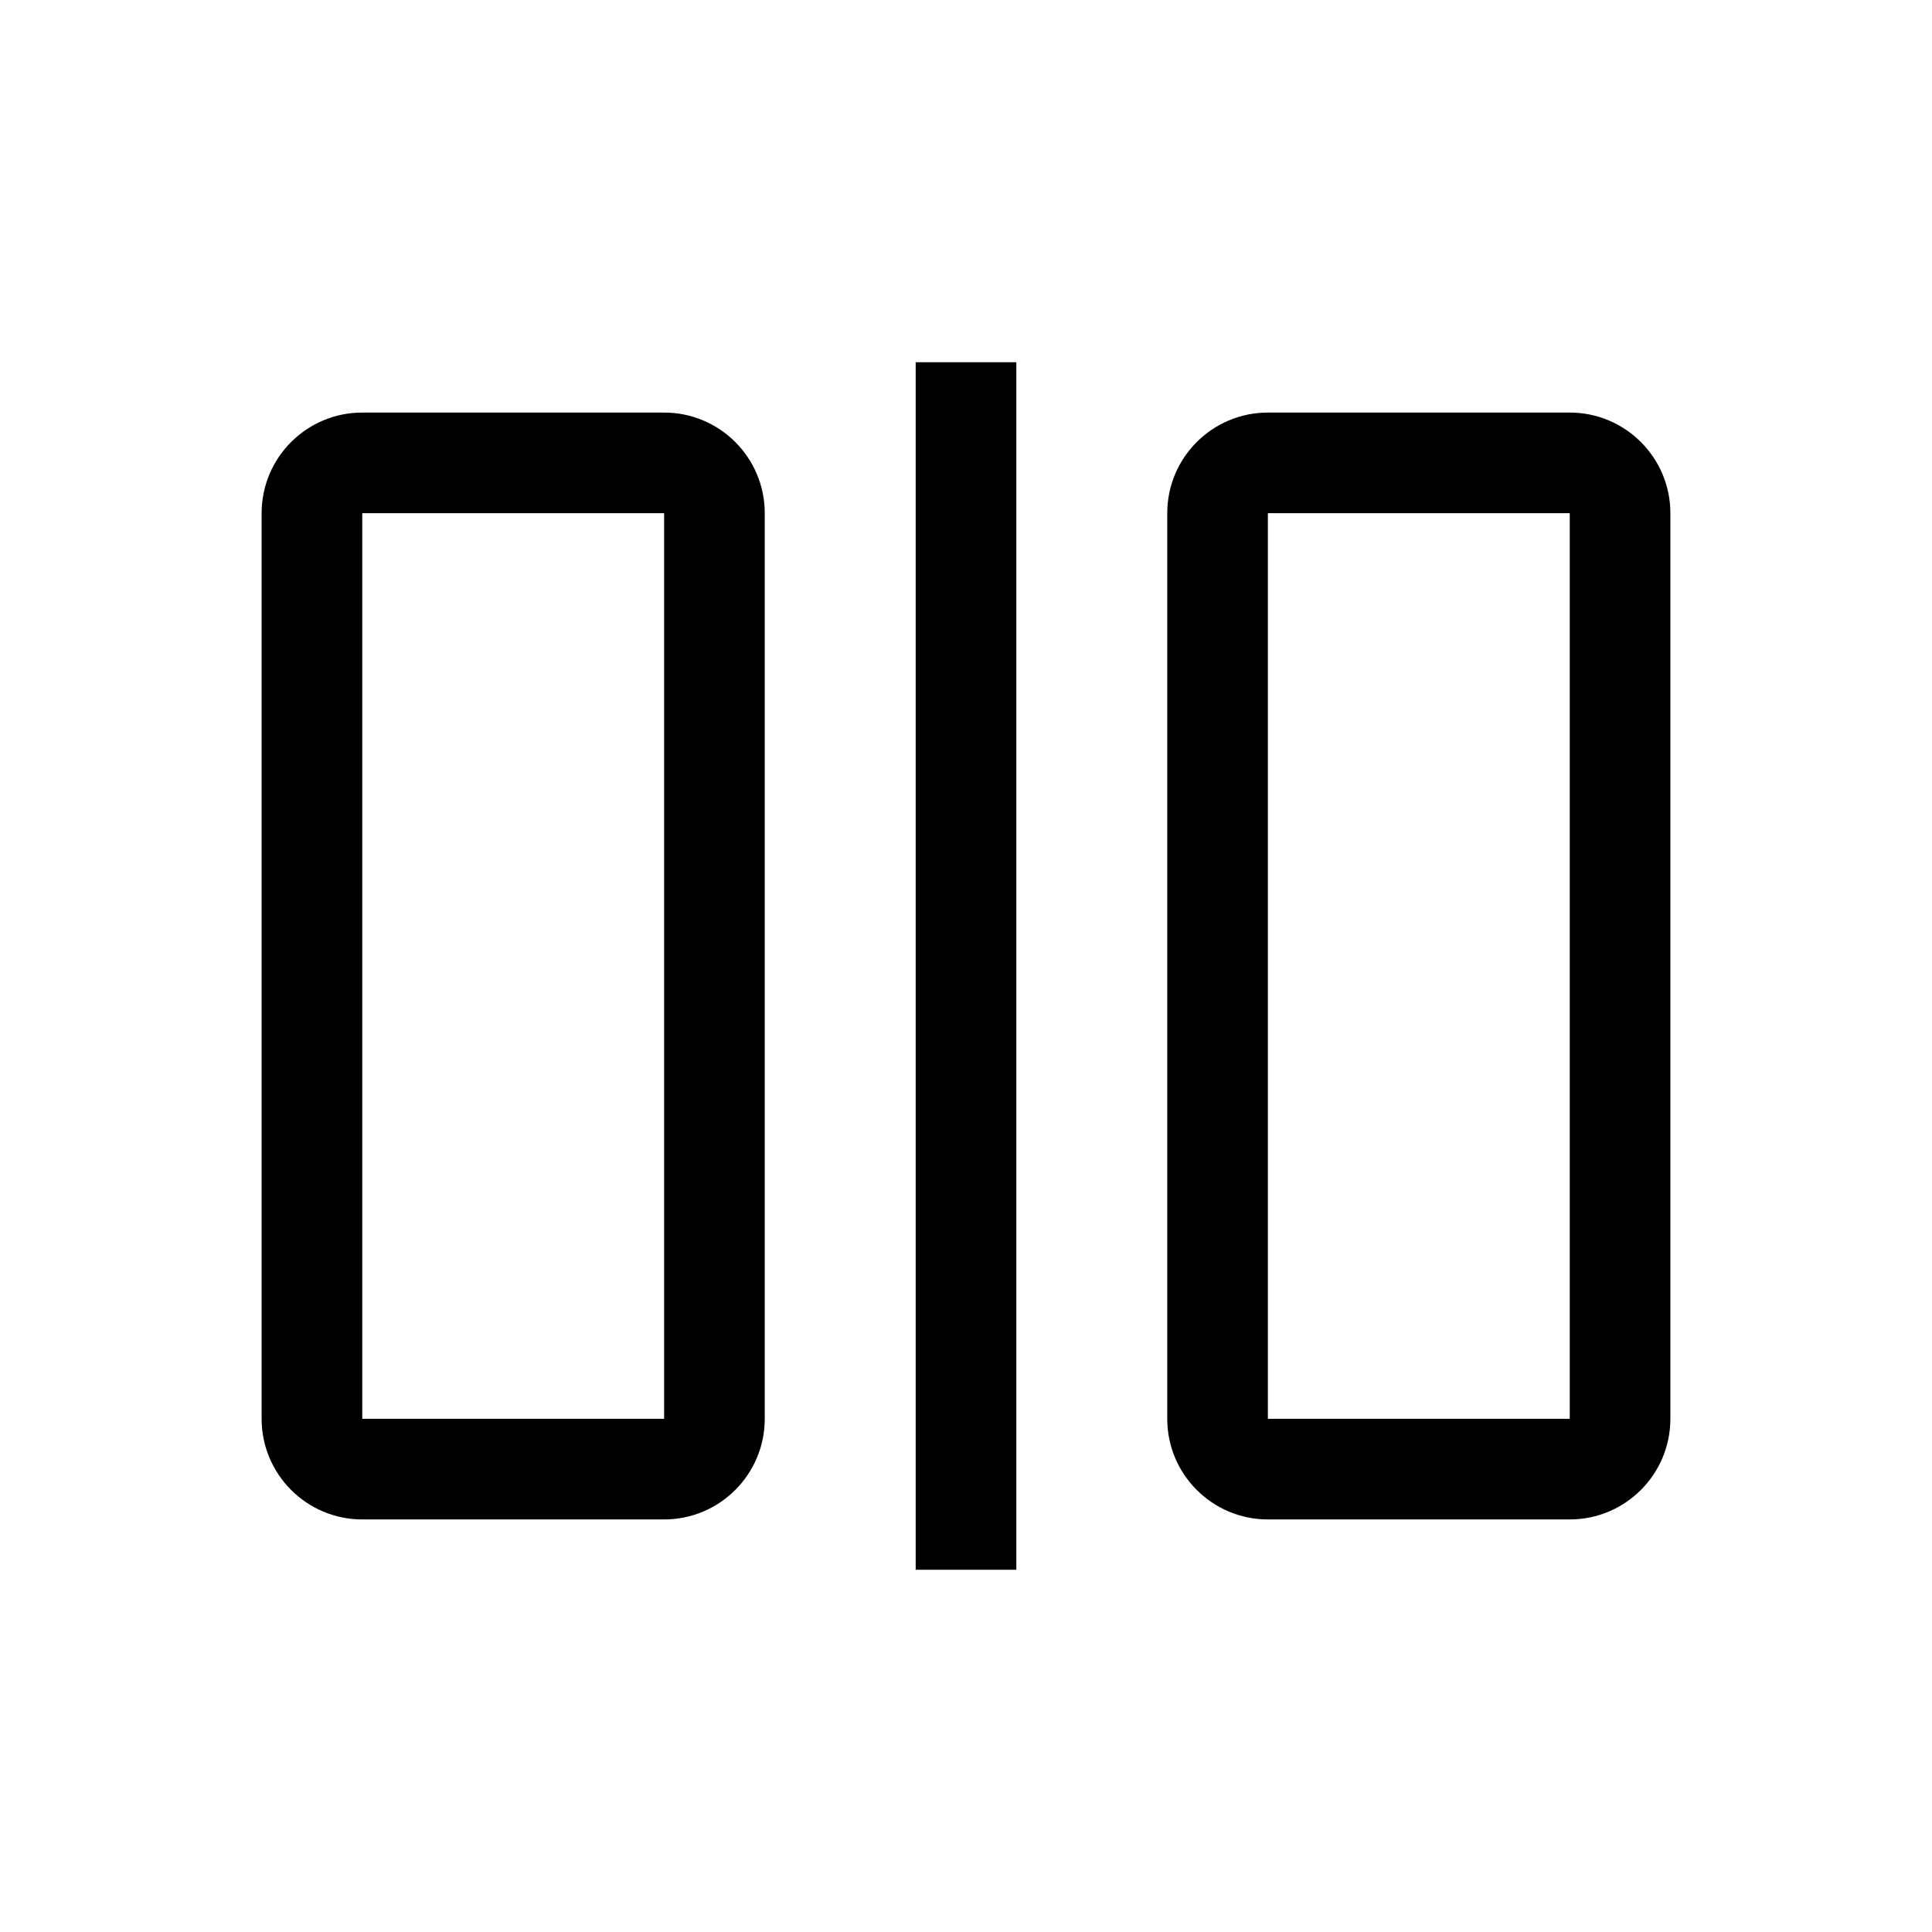 <?xml version="1.0" encoding="UTF-8"?>
<svg width="24px" height="24px" viewBox="0 0 24 24" version="1.1" xmlns="http://www.w3.org/2000/svg" xmlns:xlink="http://www.w3.org/1999/xlink">
    <!-- Generator: Sketch 63.1 (92452) - https://sketch.com -->
    <title>split</title>
    <desc>Created with Sketch.</desc>
    <g id="split" stroke="none" stroke-width="1" fill="none" fill-rule="evenodd">
        <path d="M11.375,4.5 L12.625,4.5 L12.625,19.5 L11.375,19.5 L11.375,4.5 Z M8.25,6.375 L8.25,17.625 L4.5,17.625 L4.5,6.375 L8.25,6.375 L8.25,6.375 Z M8.25,5.125 L4.5,5.125 C3.81,5.125 3.25,5.685 3.25,6.375 L3.25,17.625 C3.25,18.315 3.81,18.875 4.5,18.875 L8.25,18.875 C8.94,18.875 9.5,18.315 9.5,17.625 L9.5,6.375 C9.5,5.685 8.94,5.125 8.25,5.125 Z M19.5,6.375 L19.5,17.625 L15.75,17.625 L15.75,6.375 L19.5,6.375 L19.5,6.375 Z M19.5,5.125 L15.75,5.125 C15.06,5.125 14.5,5.685 14.5,6.375 L14.5,17.625 C14.5,18.315 15.06,18.875 15.75,18.875 L19.5,18.875 C20.19,18.875 20.75,18.315 20.75,17.625 L20.75,6.375 C20.75,5.685 20.19,5.125 19.5,5.125 Z" id="primary" fill="#000000"></path>
    </g>
</svg>